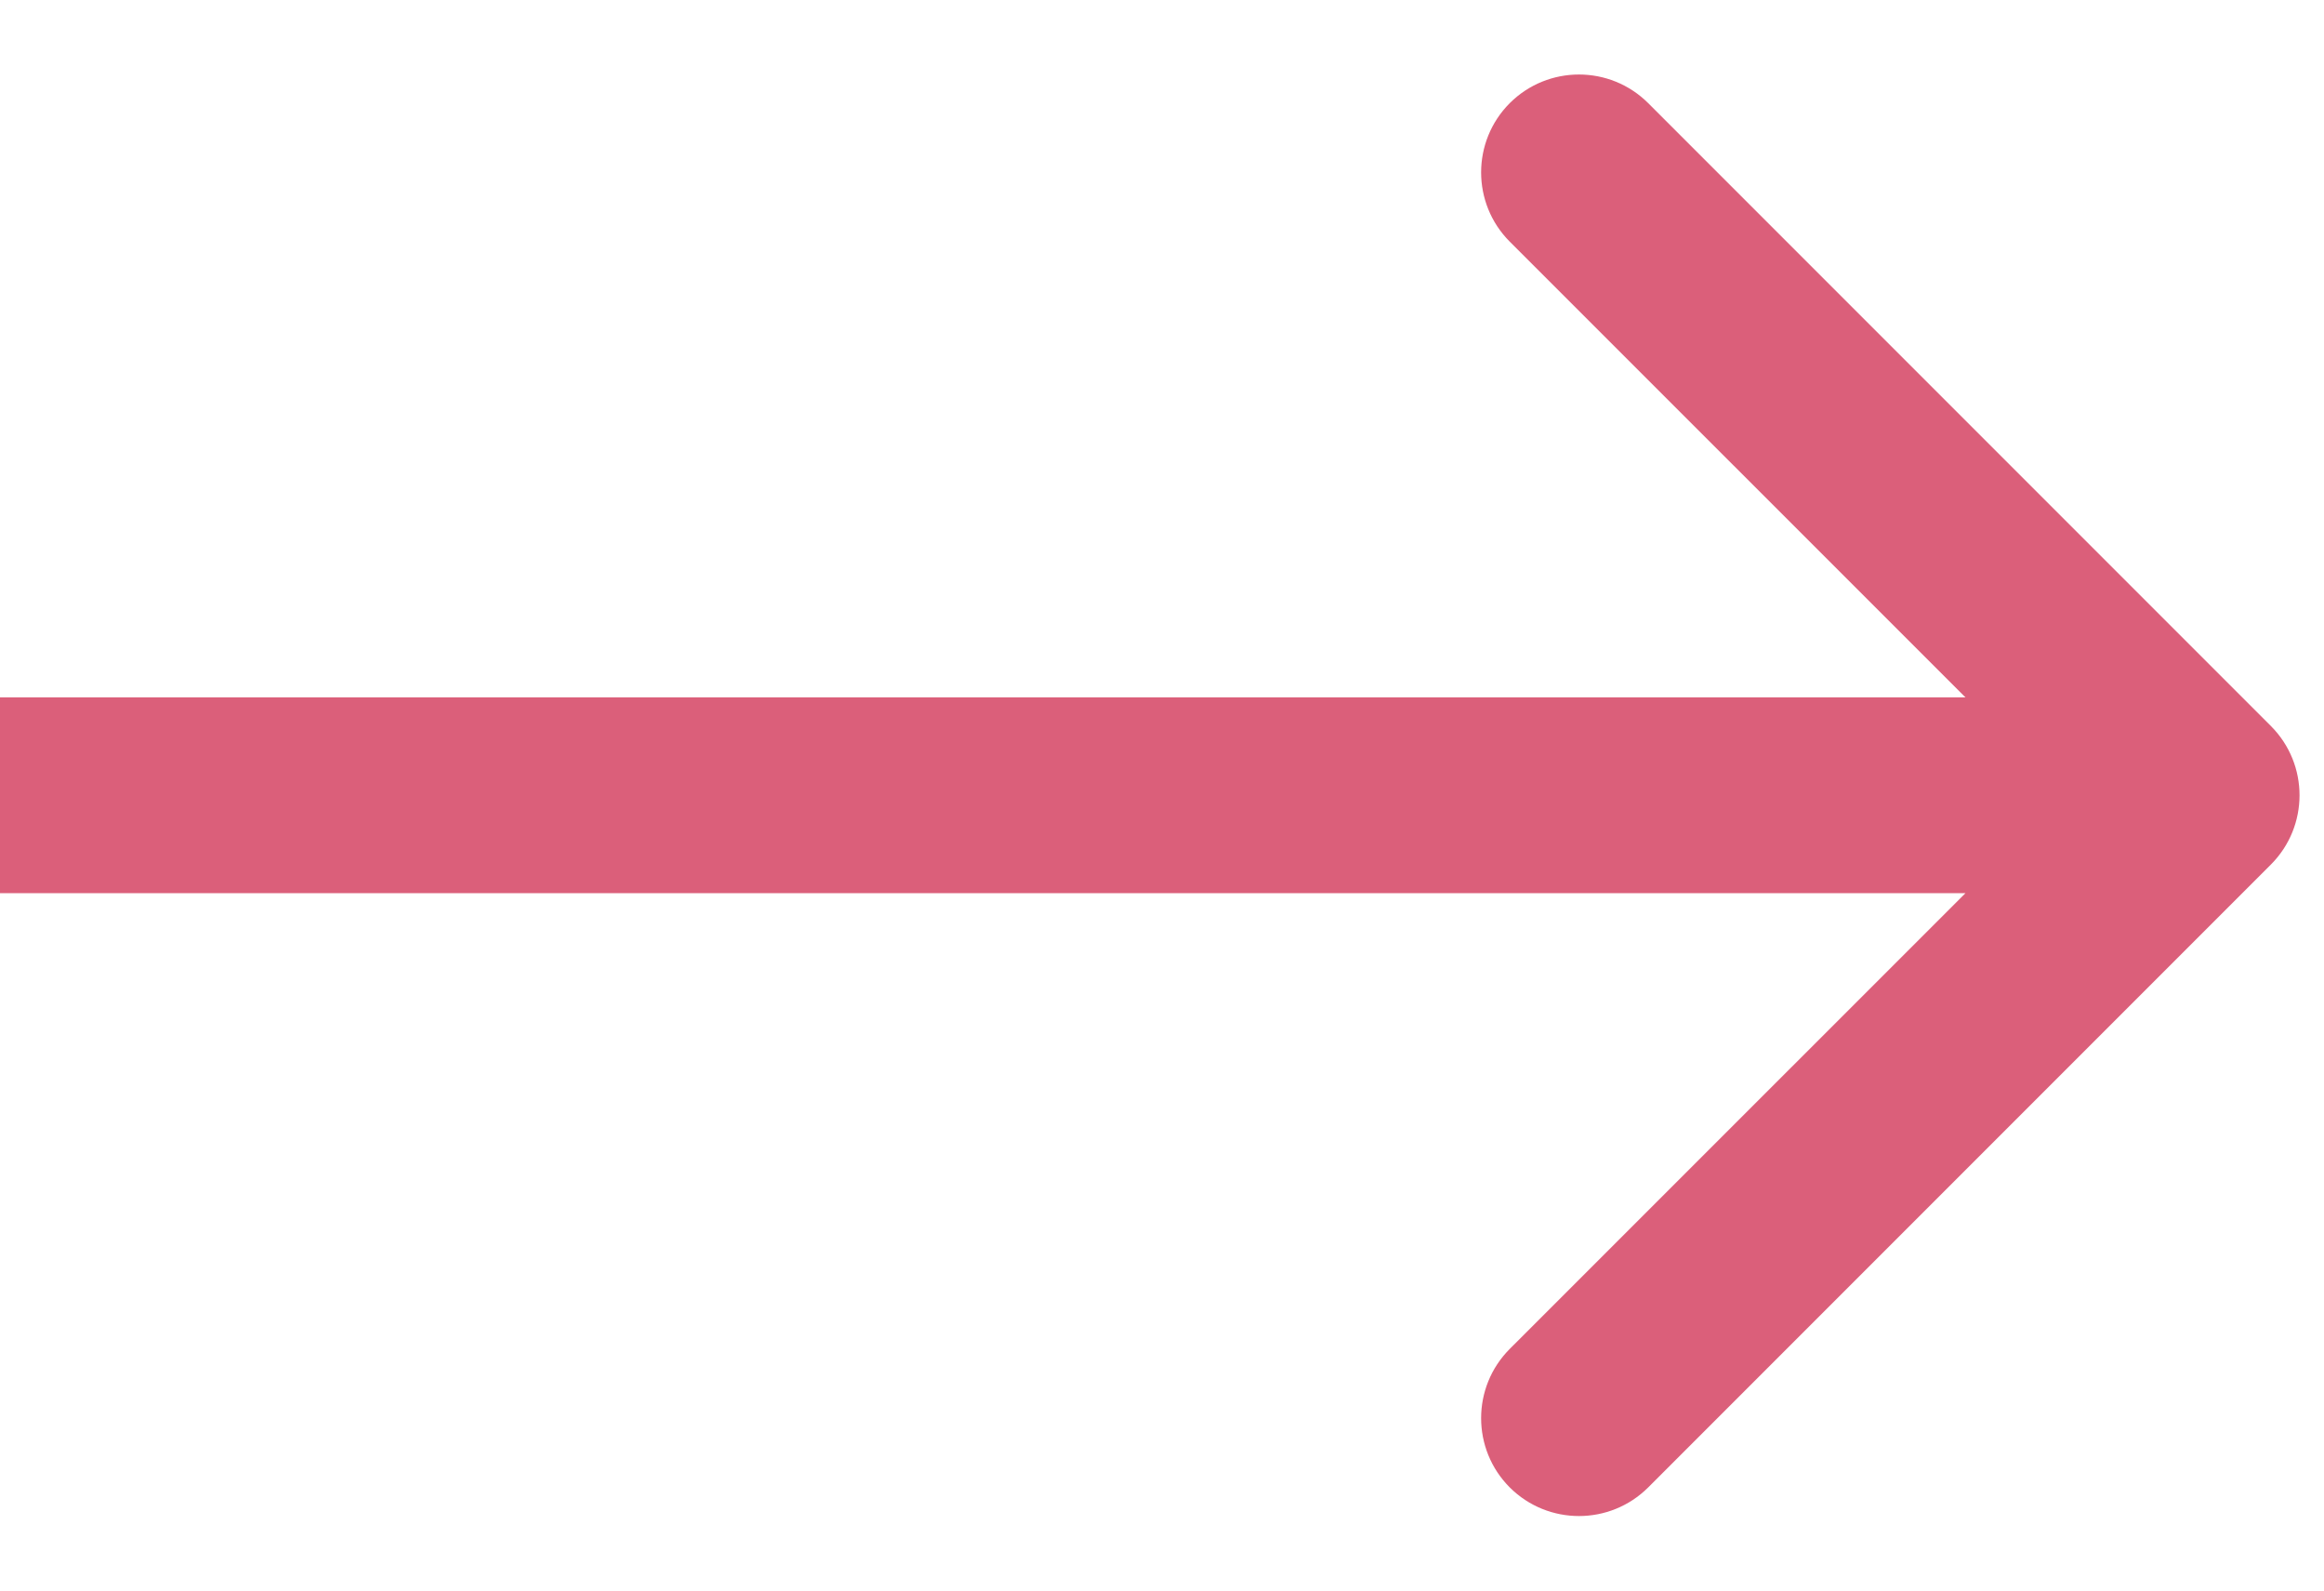<svg width="19" height="13" viewBox="0 0 19 13" fill="none" xmlns="http://www.w3.org/2000/svg">
<path d="M18.566 7.066C18.878 6.753 18.878 6.247 18.566 5.934L13.475 0.843C13.162 0.531 12.656 0.531 12.343 0.843C12.031 1.156 12.031 1.662 12.343 1.975L16.869 6.5L12.343 11.025C12.031 11.338 12.031 11.844 12.343 12.157C12.656 12.469 13.162 12.469 13.475 12.157L18.566 7.066ZM0 7.3H18V5.7H0V7.3Z" fill="#DB5F7A"/>
</svg>

